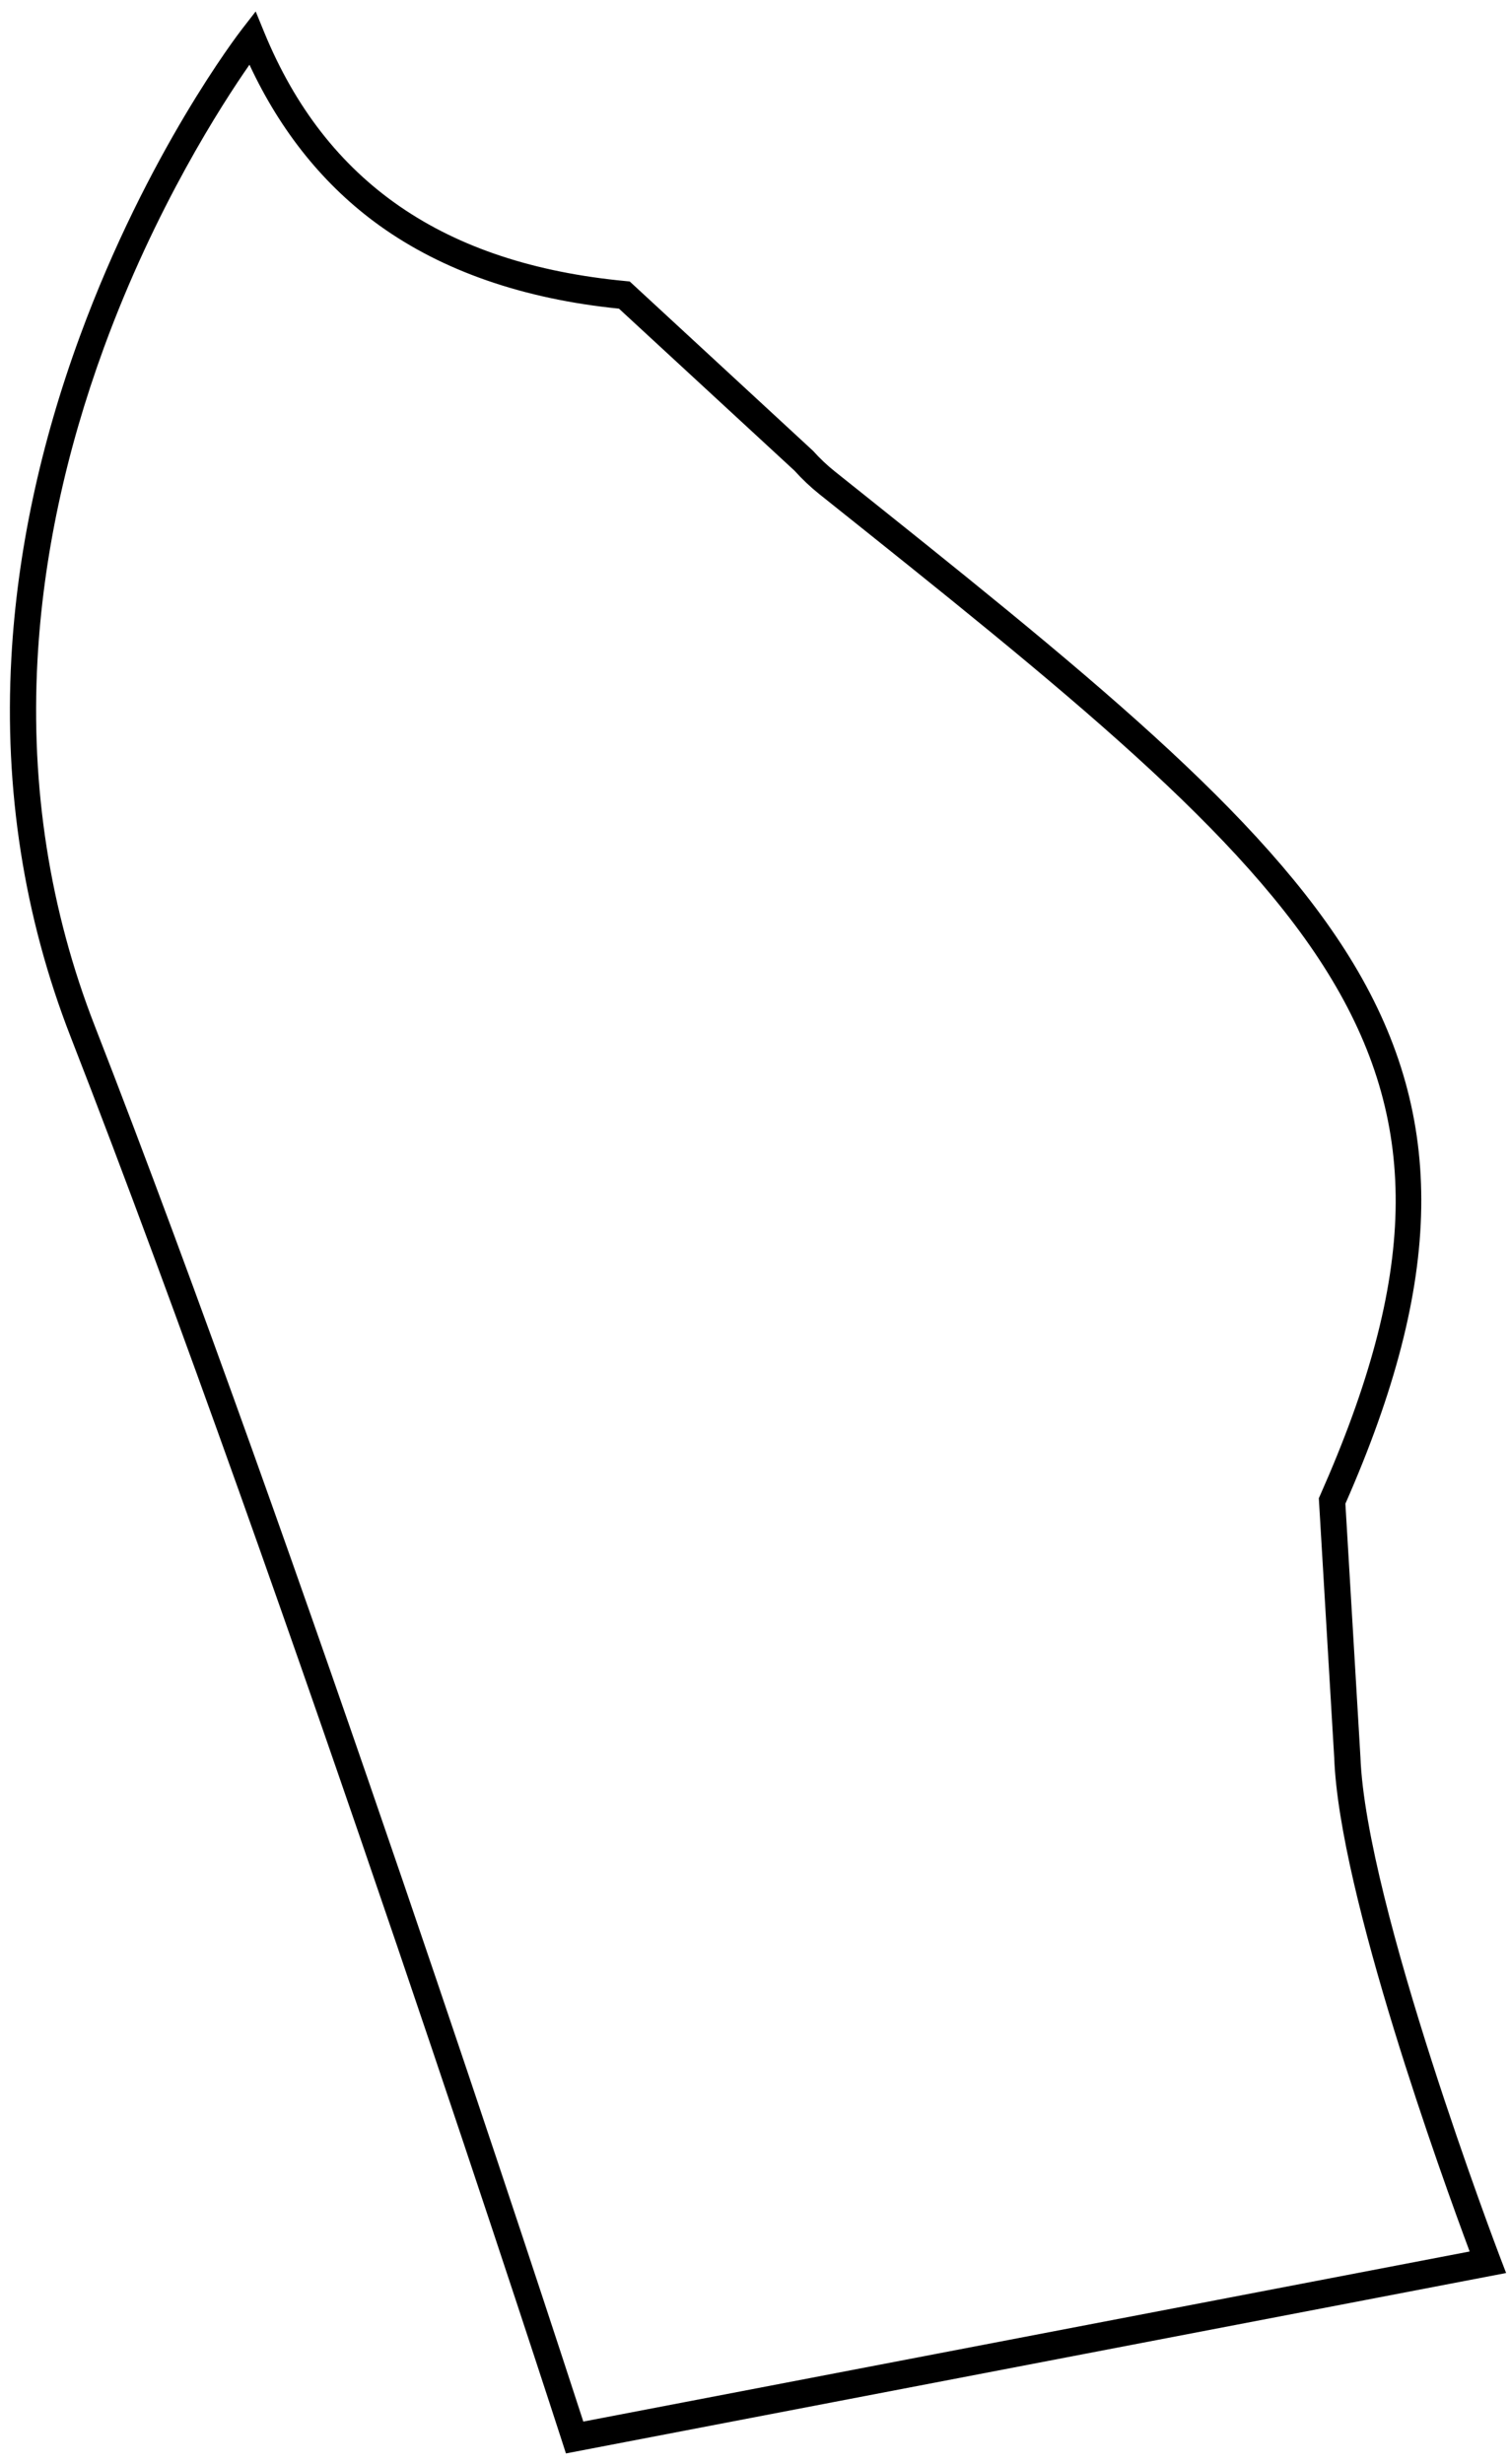 <?xml version="1.0" encoding="UTF-8" standalone="no"?><svg width='76' height='124' viewBox='0 0 76 124' fill='none' xmlns='http://www.w3.org/2000/svg'>
<path d='M68.471 88.406L67.715 75.674C72.671 64.417 72.796 56.291 68.141 48.529C63.588 40.941 54.547 33.725 42.032 23.737C41.634 23.421 41.261 23.068 40.922 22.689L31.694 14.165L31.483 14.145C22.351 13.278 16.402 9.183 13.298 1.623L12.869 0.577L12.187 1.456C11.993 1.706 7.419 7.662 4.023 16.918C2.026 22.36 0.864 27.806 0.572 33.104C0.205 39.74 1.209 46.154 3.552 52.171C14.523 80.324 28.164 122.478 28.3 122.899L28.484 123.47L75.804 114.39L75.495 113.581C75.427 113.404 68.744 95.849 68.471 88.406ZM29.36 121.869C27.688 116.721 15.057 78.036 4.769 51.629C2.505 45.819 1.537 39.625 1.887 33.215C2.168 28.073 3.296 22.778 5.236 17.478C7.813 10.443 11.166 5.251 12.556 3.257C14.129 6.636 16.325 9.354 19.094 11.347C22.281 13.637 26.339 15.047 31.153 15.533L39.992 23.691C40.374 24.116 40.796 24.514 41.242 24.871C53.646 34.769 62.609 41.922 67.032 49.294C71.492 56.728 71.323 64.243 66.451 75.235L66.378 75.4L67.154 88.479C67.404 95.306 72.624 109.701 73.969 113.307L29.358 121.867L29.36 121.869Z' fill='black'/>
</svg>
